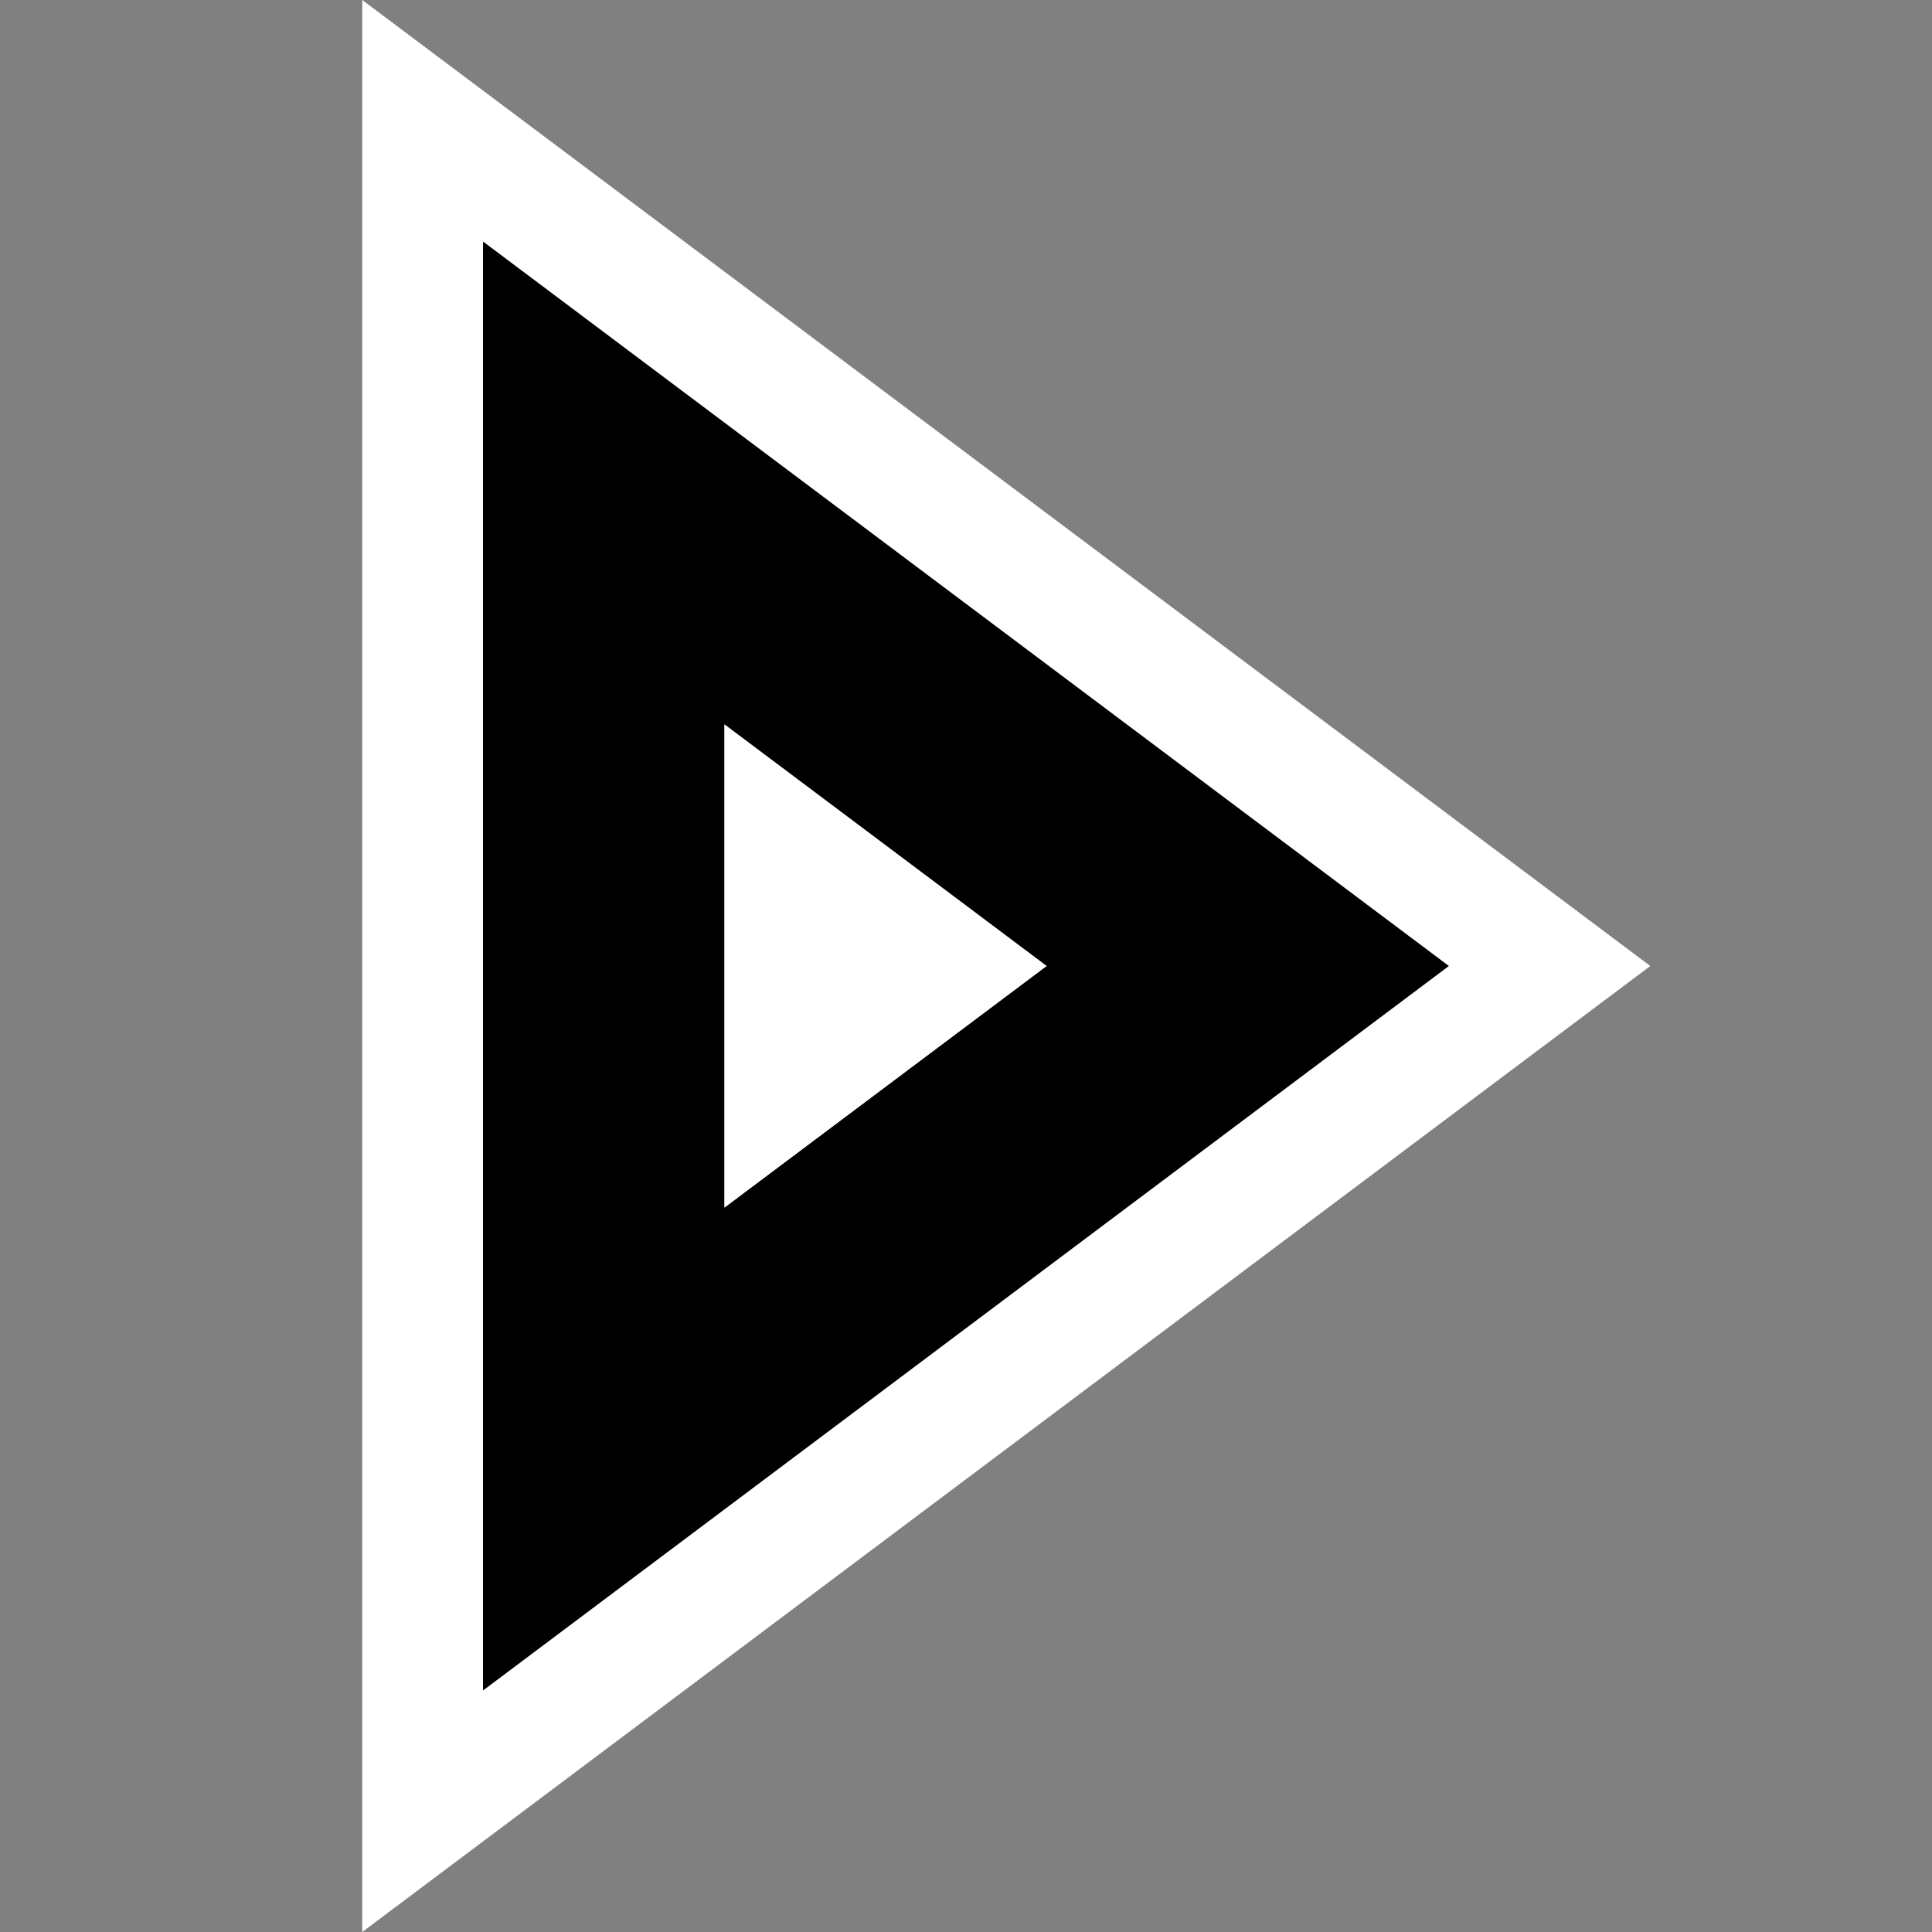 <svg xmlns="http://www.w3.org/2000/svg" viewBox="0 0 16 16"><rect x="0" y="0" width="16" height="16" fill="#808080" stroke="none"/><style>.st0{opacity:0}.st0,.st1{fill:white}.st2{fill:black}.st3{fill:white}</style><g id="outline"><path class="st0" d="M0 0h16v16H0z"/><path class="st1" d="M3 0l10.667 8L3 16V0z"/></g><path class="st2" d="M6 6l2.667 2L6 10V6M4 2v12l7.999-6L4 2z" id="color_x5F_action"/><path class="st3" d="M8.667 8L6 10V6l2.667 2z" id="icon_x5F_fg"/></svg>